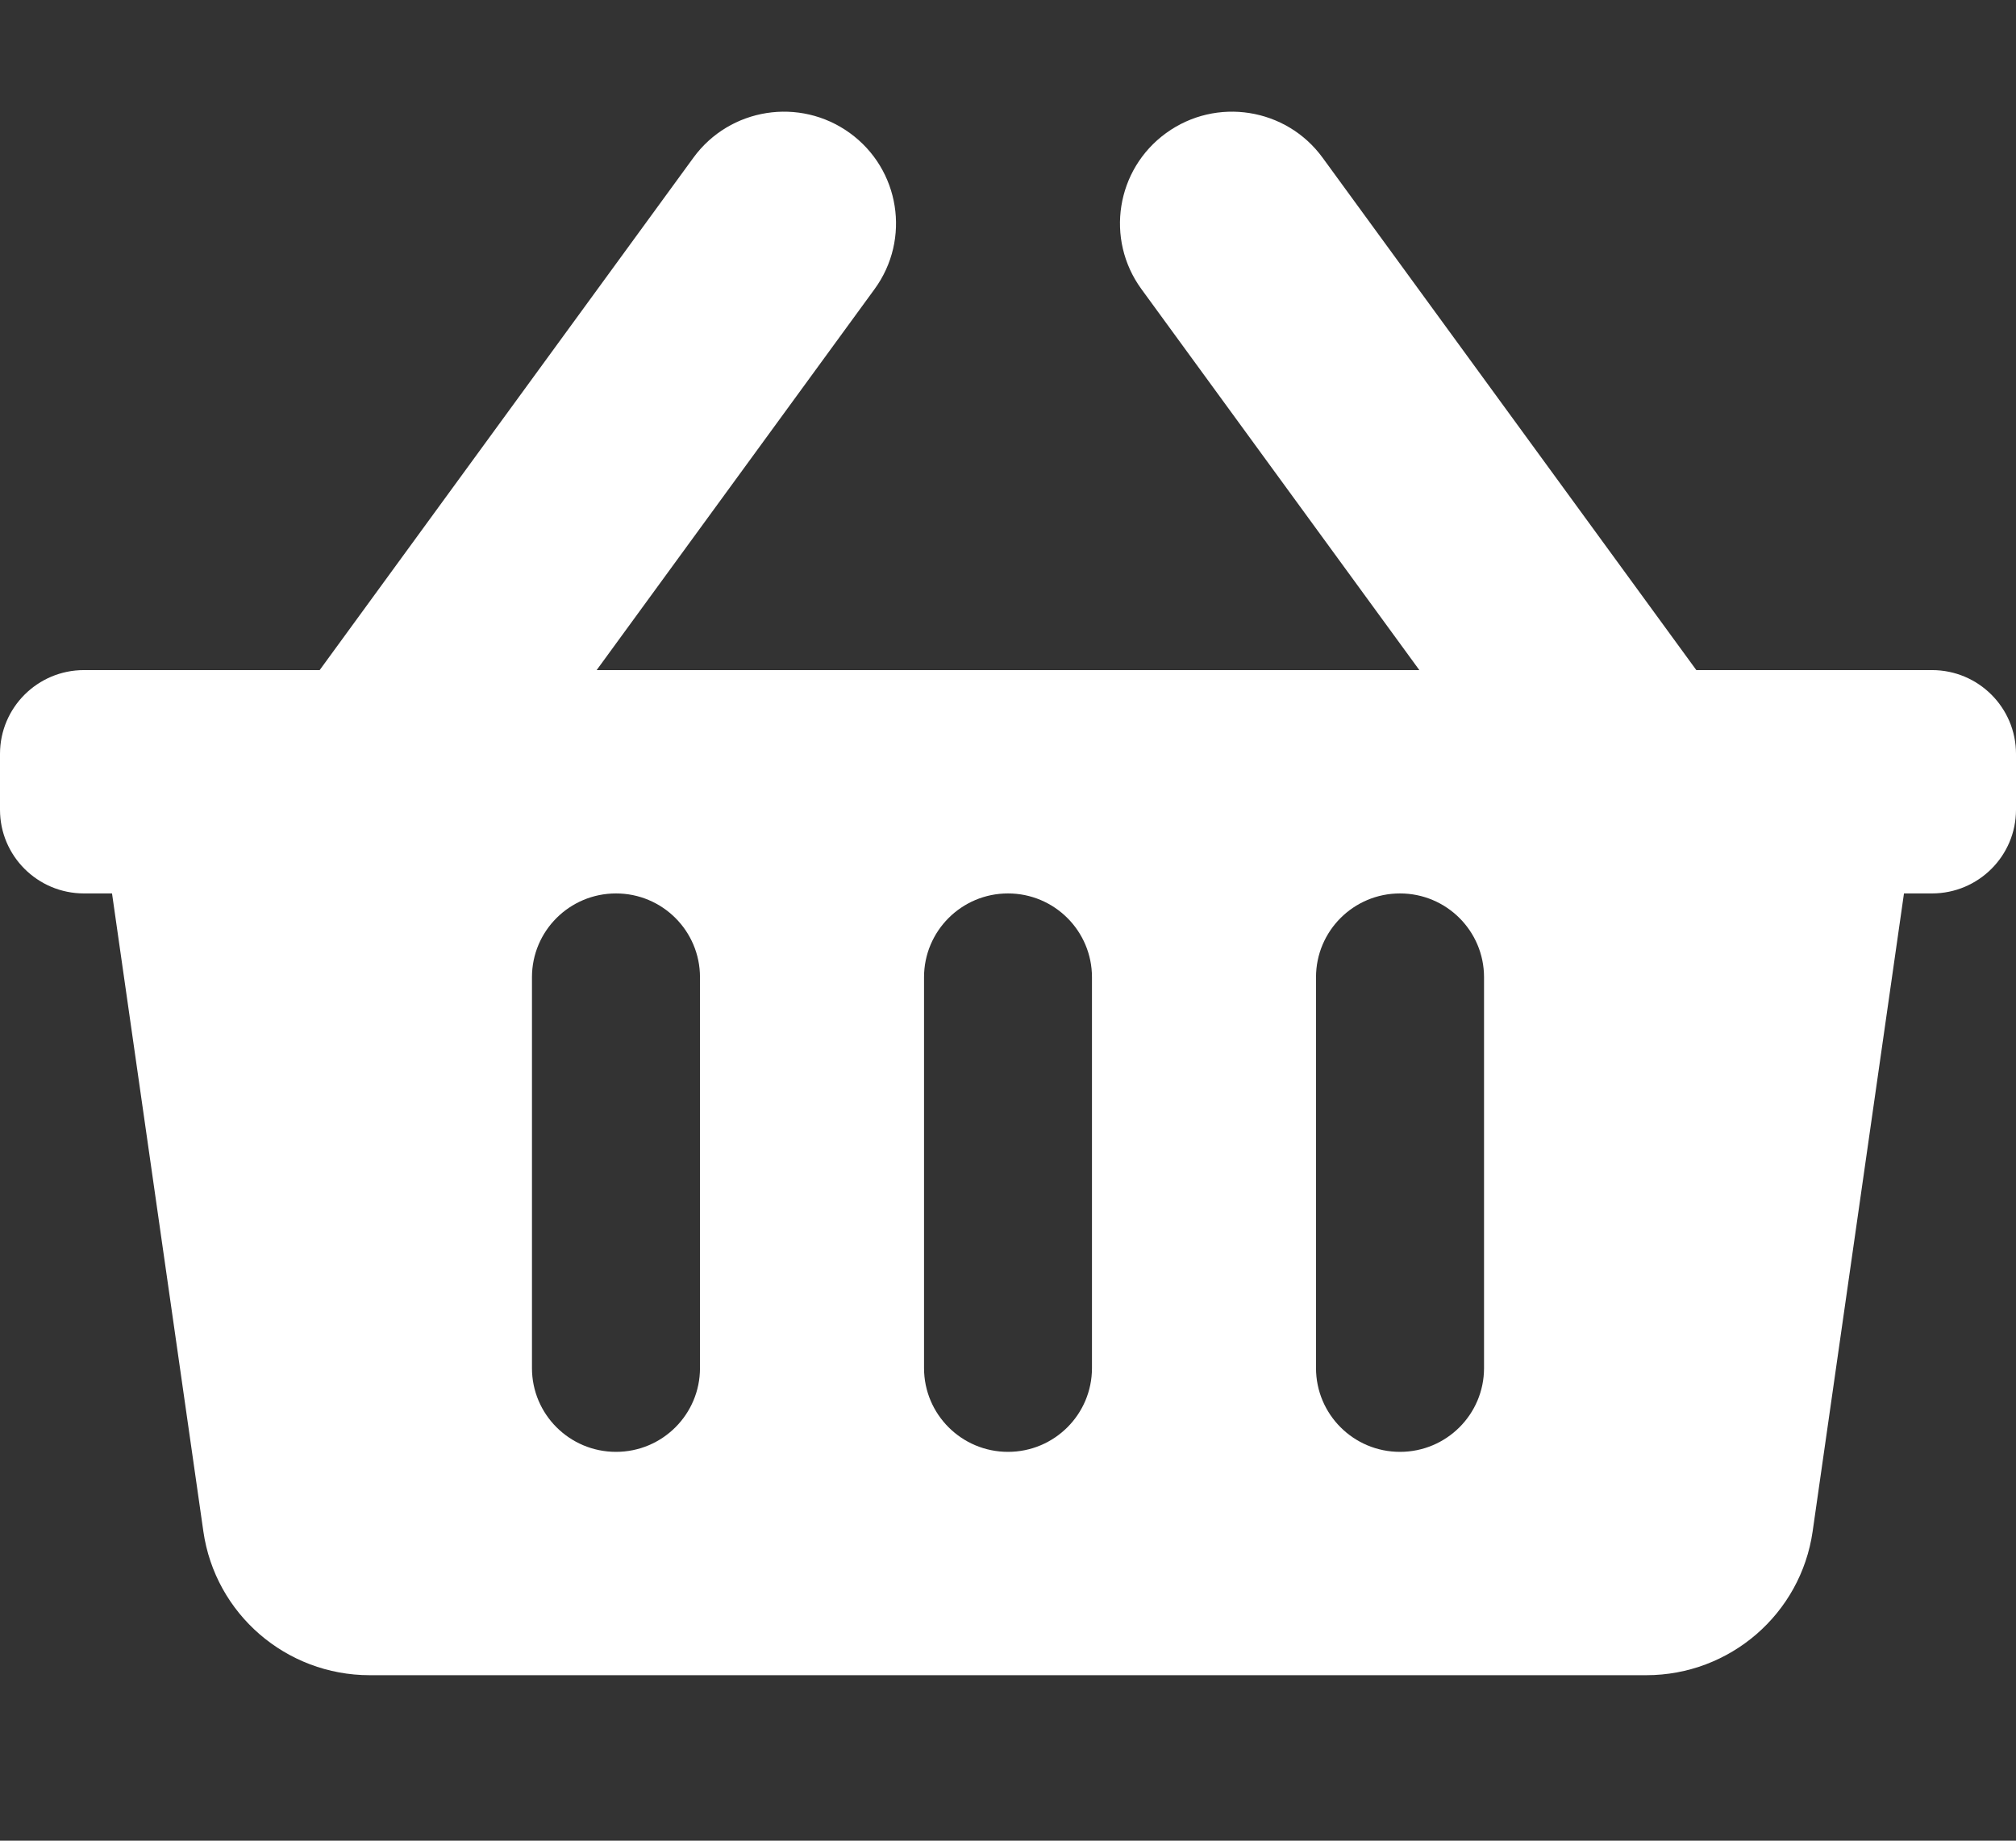 <svg width="23" height="21" viewBox="0 0 23 21" fill="none" xmlns="http://www.w3.org/2000/svg">
<rect x="0" y="0" width="23" height="21" fill="#333333" stroke="none"/>
<path d="M23 8.601V9.238C23 9.765 22.571 10.193 22.042 10.193H21.722L20.68 17.471C20.545 18.413 19.736 19.112 18.782 19.112H4.218C3.264 19.112 2.455 18.413 2.32 17.471L1.278 10.193H0.958C0.429 10.193 0 9.765 0 9.238V8.601C0 8.073 0.429 7.645 0.958 7.645H3.647L7.911 1.799C8.326 1.23 9.125 1.104 9.696 1.518C10.267 1.932 10.393 2.729 9.978 3.298L6.807 7.645H16.193L13.022 3.298C12.607 2.729 12.733 1.932 13.304 1.518C13.875 1.104 14.674 1.23 15.089 1.799L19.353 7.645H22.042C22.571 7.645 23 8.073 23 8.601ZM12.458 15.608V11.149C12.458 10.621 12.029 10.193 11.5 10.193C10.971 10.193 10.542 10.621 10.542 11.149V15.608C10.542 16.136 10.971 16.564 11.5 16.564C12.029 16.564 12.458 16.136 12.458 15.608ZM16.931 15.608V11.149C16.931 10.621 16.502 10.193 15.972 10.193C15.443 10.193 15.014 10.621 15.014 11.149V15.608C15.014 16.136 15.443 16.564 15.972 16.564C16.502 16.564 16.931 16.136 16.931 15.608ZM7.986 15.608V11.149C7.986 10.621 7.557 10.193 7.028 10.193C6.498 10.193 6.069 10.621 6.069 11.149V15.608C6.069 16.136 6.498 16.564 7.028 16.564C7.557 16.564 7.986 16.136 7.986 15.608Z" fill="white"/>
</svg>
